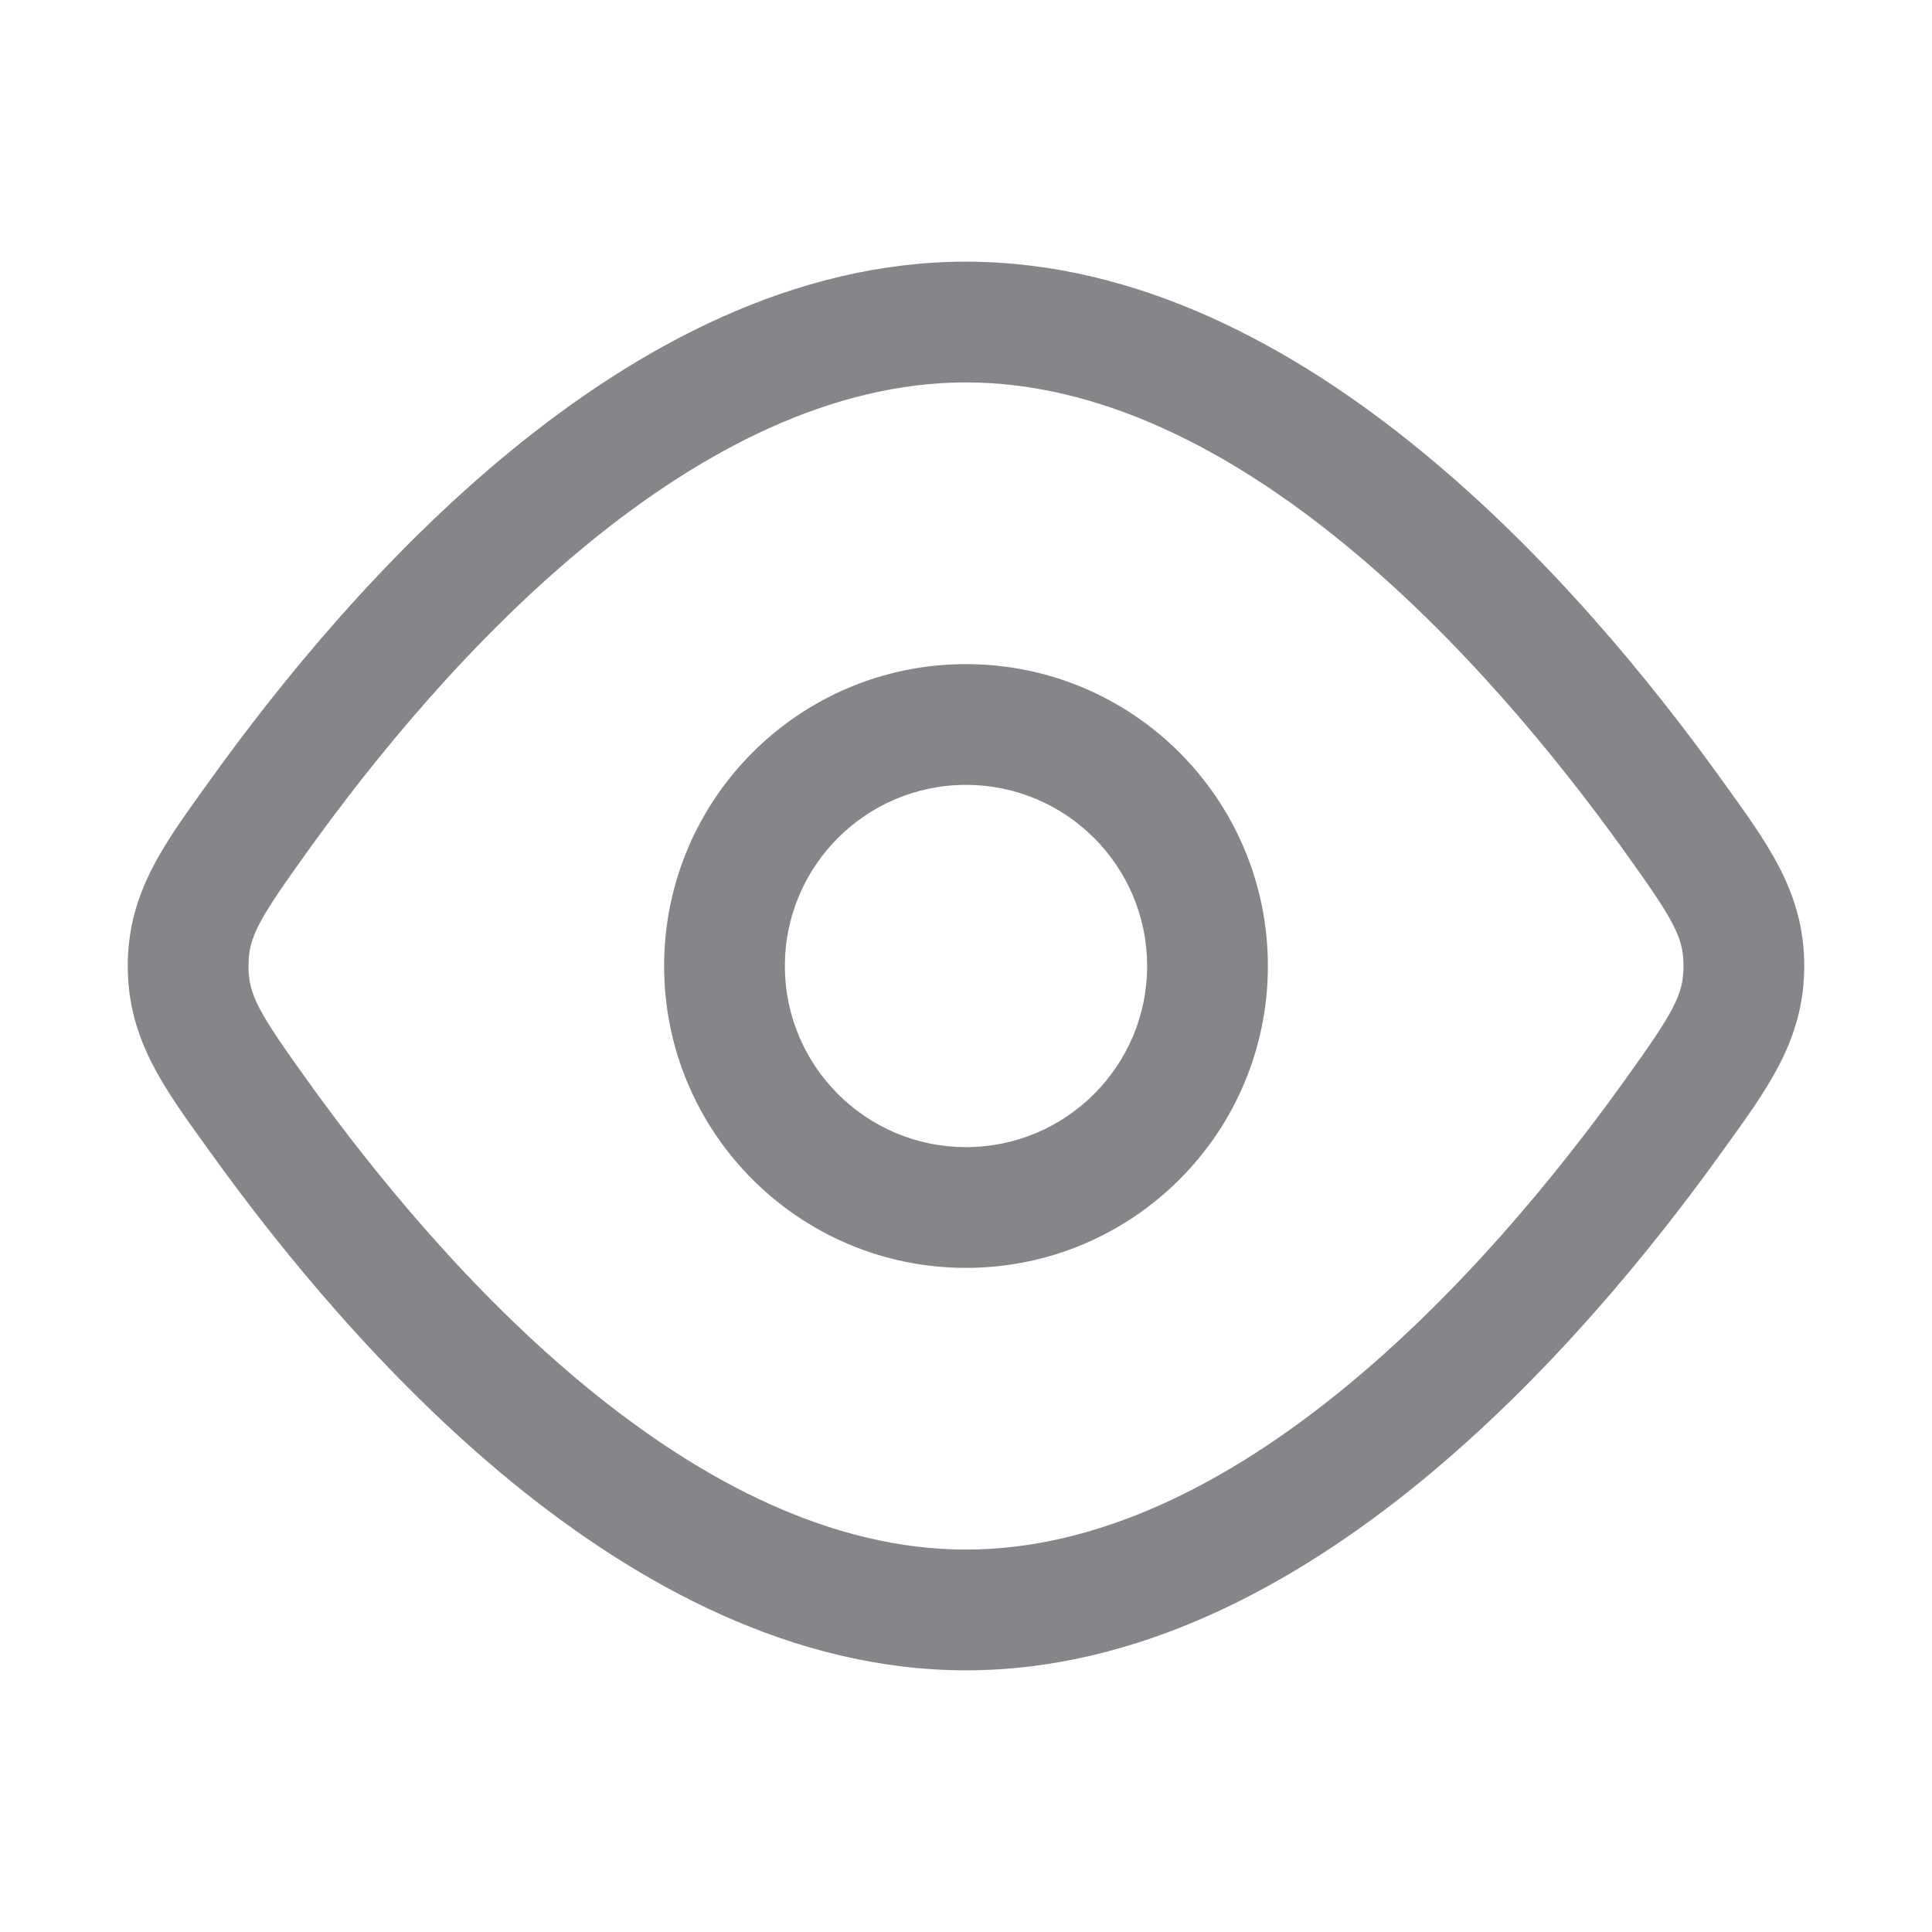 <svg width="16" height="16" viewBox="0 0 16 16" fill="none" xmlns="http://www.w3.org/2000/svg">
<path d="M13.853 9.25L14.259 9.541L13.853 9.25ZM13.853 6.75L13.447 7.042L13.853 6.75ZM14.442 8H13.942H14.442ZM2.147 9.25L2.553 8.958L2.147 9.25ZM2.147 6.75L1.741 6.459L2.147 6.75ZM1.558 8H1.058H1.558ZM1.741 9.541C2.32 10.348 3.181 11.407 4.234 12.27C5.282 13.127 6.573 13.833 8 13.833V12.833C6.903 12.833 5.833 12.286 4.868 11.496C3.909 10.711 3.106 9.728 2.553 8.958L1.741 9.541ZM8 13.833C9.427 13.833 10.718 13.127 11.765 12.27C12.819 11.407 13.68 10.348 14.259 9.541L13.447 8.958C12.894 9.728 12.091 10.711 11.132 11.496C10.167 12.286 9.097 12.833 8 12.833V13.833ZM14.259 6.459C13.68 5.652 12.819 4.593 11.765 3.731C10.718 2.873 9.427 2.167 8 2.167V3.167C9.097 3.167 10.167 3.714 11.132 4.504C12.091 5.289 12.894 6.272 13.447 7.042L14.259 6.459ZM8 2.167C6.573 2.167 5.282 2.873 4.234 3.731C3.181 4.593 2.32 5.652 1.741 6.459L2.553 7.042C3.106 6.272 3.909 5.289 4.868 4.504C5.833 3.714 6.903 3.167 8 3.167V2.167ZM14.259 9.541C14.629 9.027 14.942 8.619 14.942 8H13.942C13.942 8.239 13.863 8.379 13.447 8.958L14.259 9.541ZM13.447 7.042C13.863 7.621 13.942 7.761 13.942 8H14.942C14.942 7.381 14.629 6.974 14.259 6.459L13.447 7.042ZM2.553 8.958C2.137 8.379 2.058 8.239 2.058 8H1.058C1.058 8.619 1.371 9.027 1.741 9.541L2.553 8.958ZM1.741 6.459C1.371 6.974 1.058 7.381 1.058 8H2.058C2.058 7.761 2.137 7.621 2.553 7.042L1.741 6.459ZM5.5 8C5.5 9.381 6.619 10.5 8 10.5V9.5C7.172 9.5 6.5 8.828 6.5 8H5.5ZM8 10.5C9.381 10.5 10.5 9.381 10.5 8H9.5C9.5 8.828 8.828 9.5 8 9.5V10.5ZM10.5 8C10.5 6.619 9.381 5.5 8 5.5V6.5C8.828 6.5 9.5 7.172 9.5 8H10.5ZM8 5.5C6.619 5.5 5.5 6.619 5.5 8H6.5C6.5 7.172 7.172 6.5 8 6.5V5.5Z" fill="#85858A"/>
</svg>
